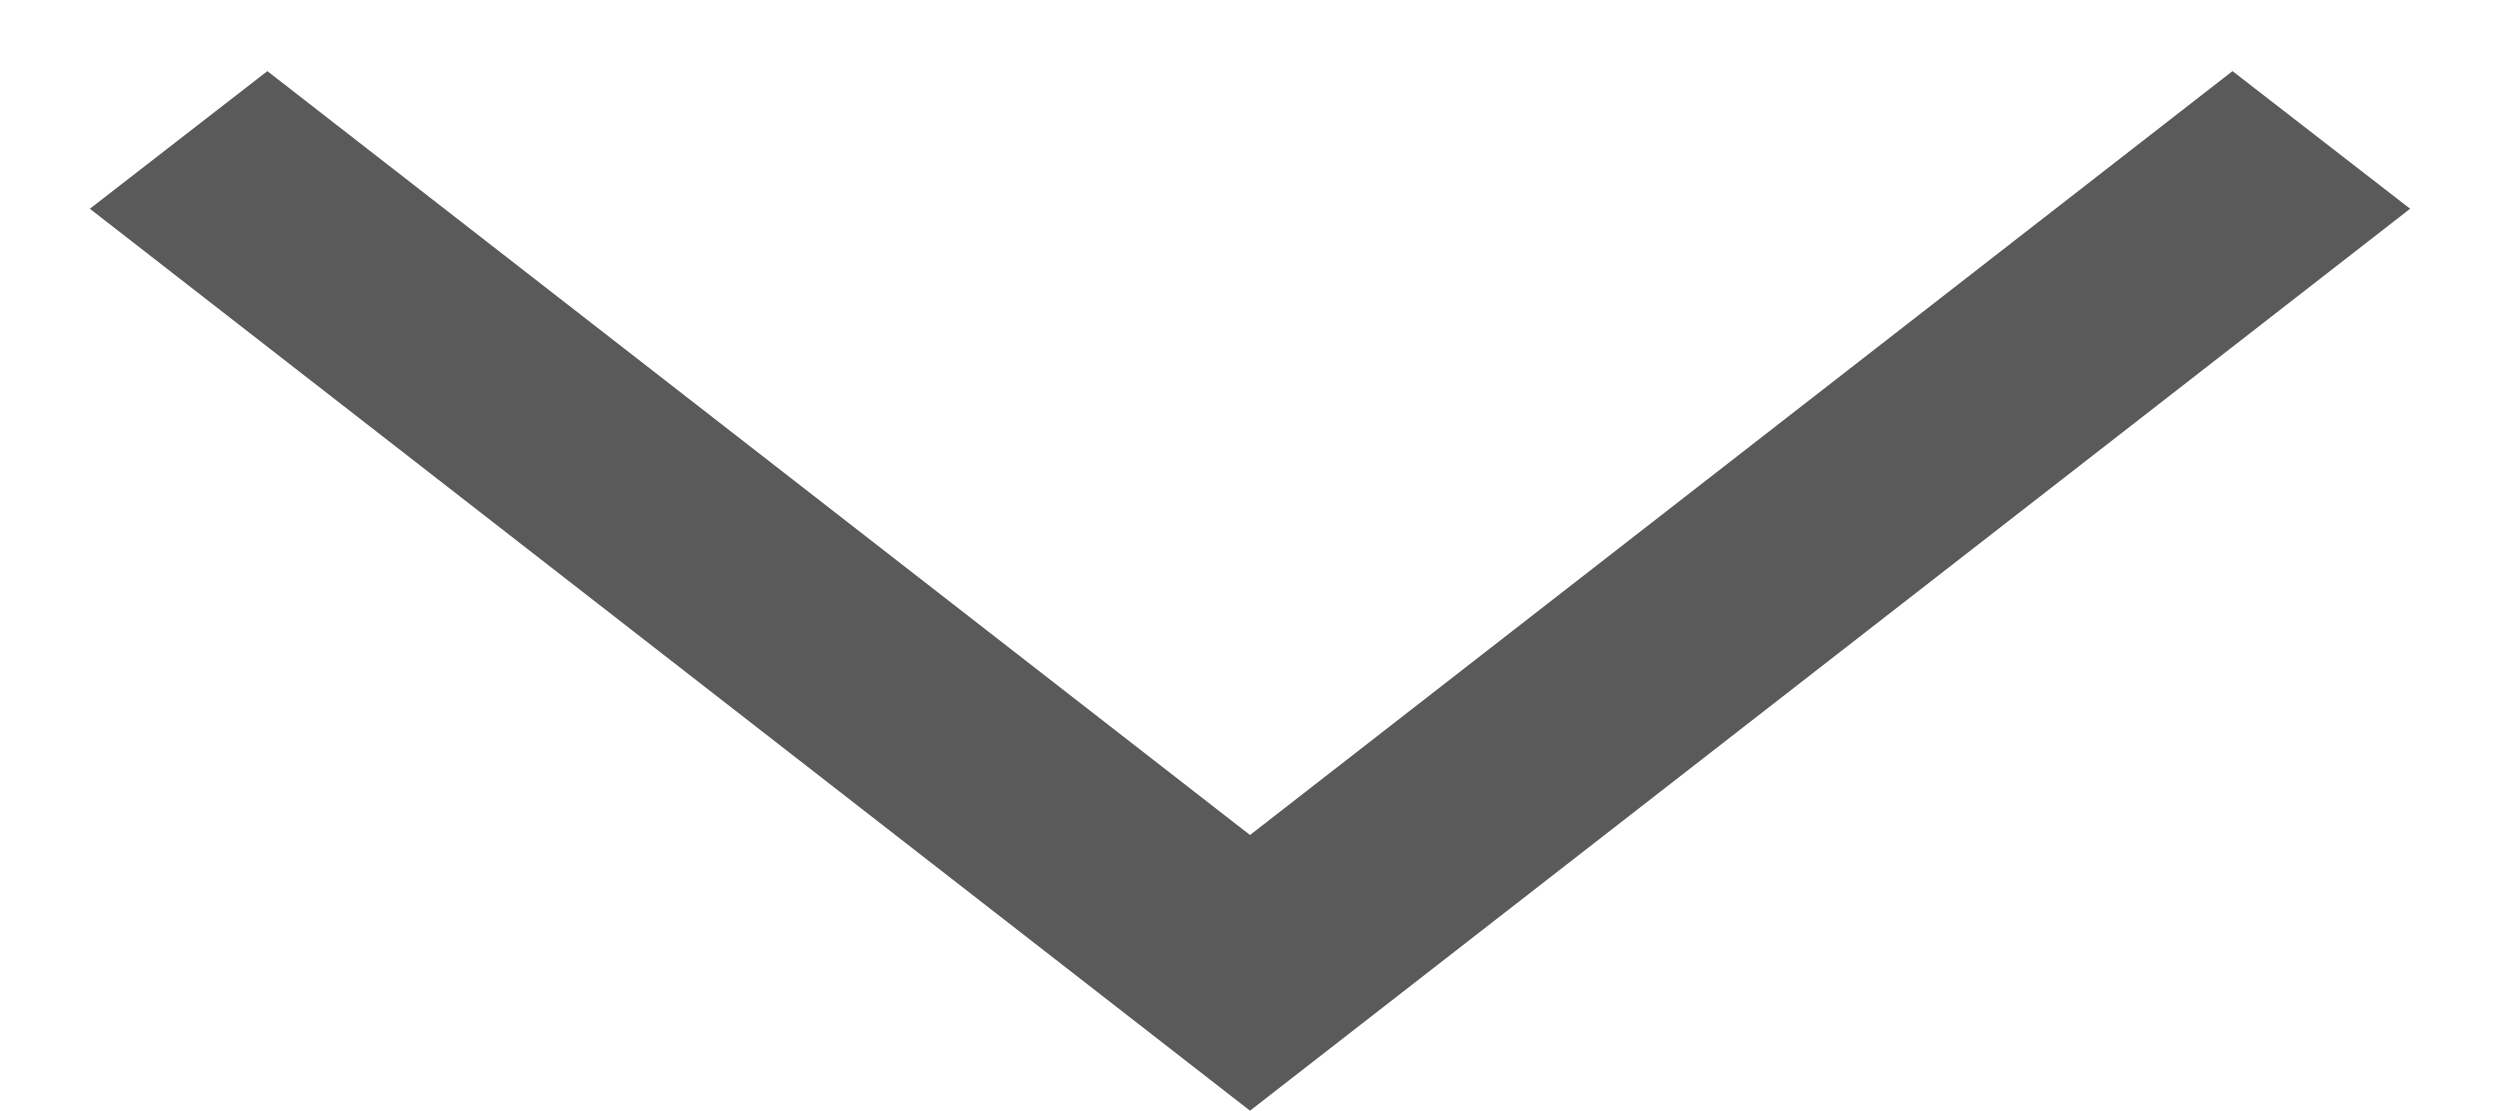 ﻿<?xml version="1.0" encoding="utf-8"?>
<svg version="1.1" xmlns:xlink="http://www.w3.org/1999/xlink" width="18px" height="8px" xmlns="http://www.w3.org/2000/svg">
  <g transform="matrix(1 0 0 1 -751 -36 )">
    <path d="M 16.074 0.512  L 17.353 1.503  L 9 7.997  L 0.647 1.503  L 1.925 0.512  L 9 6.012  L 16.074 0.512  Z " fill-rule="nonzero" fill="#000000" stroke="none" fill-opacity="0.647" transform="matrix(1 0 0 1 751 36 )" />
  </g>
</svg>